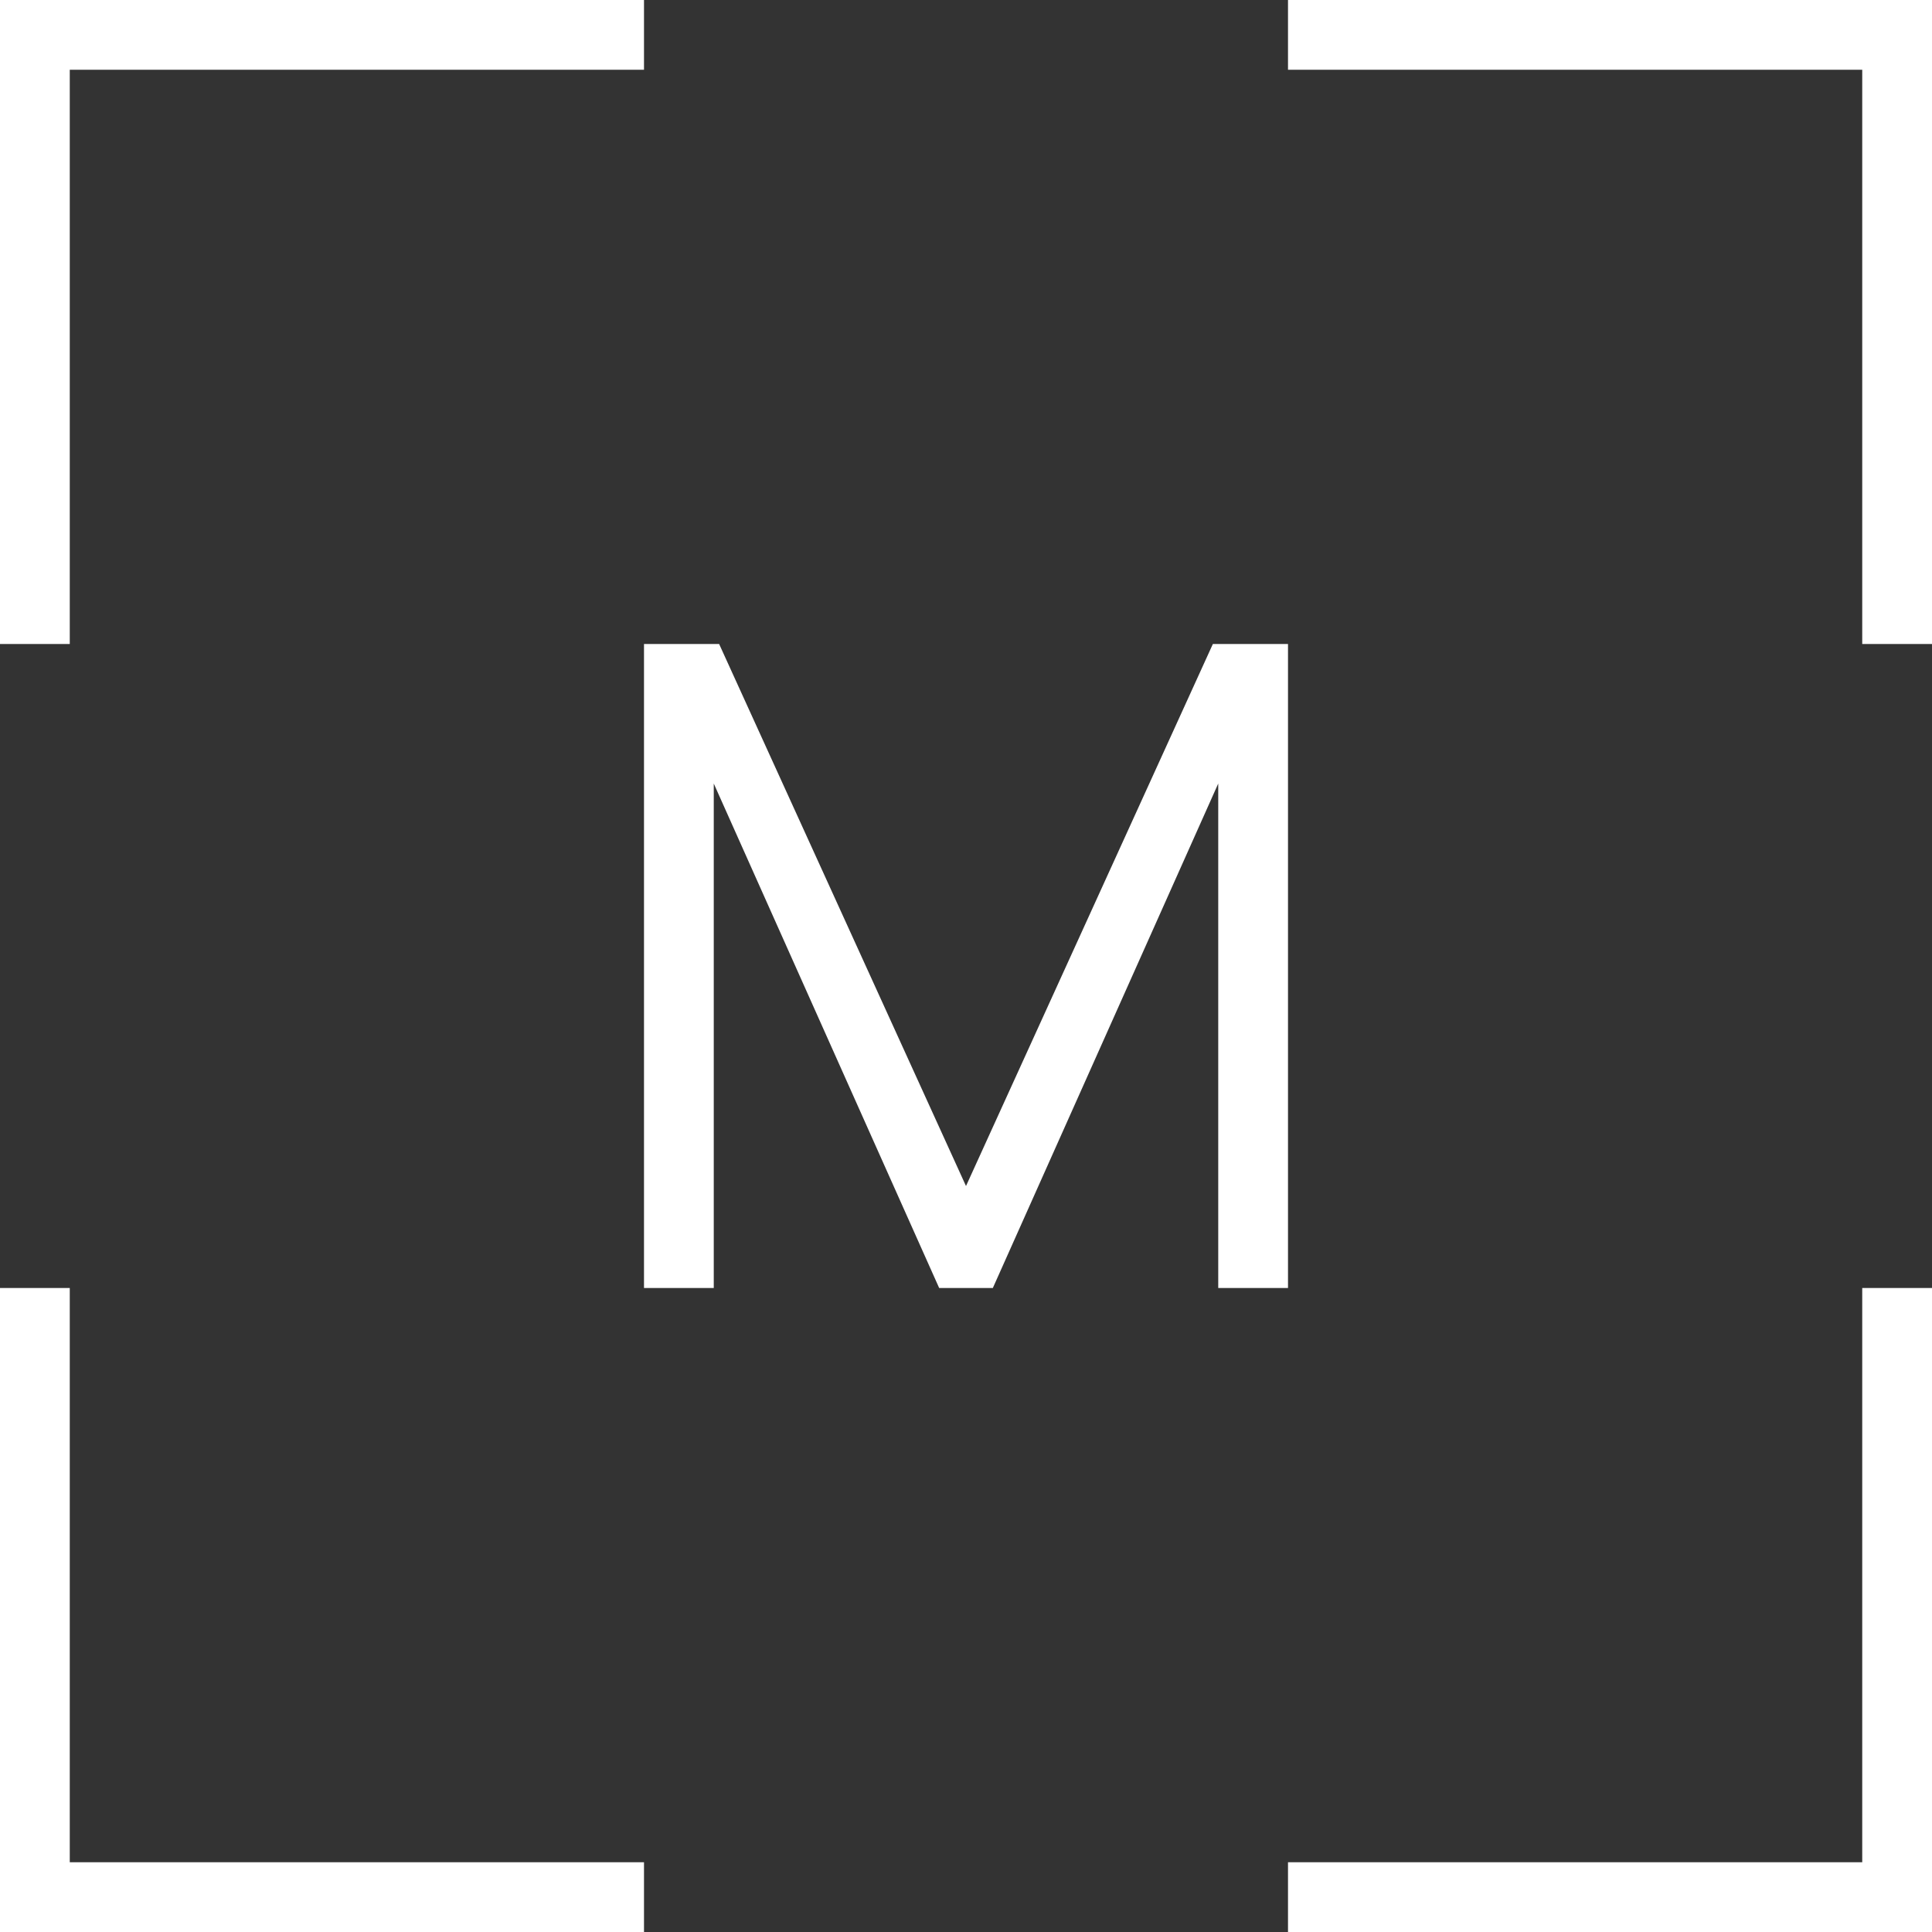 <?xml version="1.0" encoding="utf-8"?>
<!-- Generator: Adobe Illustrator 23.0.1, SVG Export Plug-In . SVG Version: 6.00 Build 0)  -->
<svg version="1.1" id="Layer_1" xmlns="http://www.w3.org/2000/svg" xmlns:xlink="http://www.w3.org/1999/xlink" x="0px" y="0px"
	 viewBox="0 0 36 36" style="enable-background:new 0 0 36 36;" xml:space="preserve">
<rect x="0" y="0" width="36" height="36" fill="#333333" stroke="none"/>
<style type="text/css">
	.st0{fill:#FFFFFF;}
</style>
<g>
	<path class="st0" d="M1.3,24v10.7H12V36H0V24H1.3z M34.7,24v10.7H24V36h12V24H34.7z M34.7,1.3V12H36V0H24v1.3H34.7z M0,0v12h1.3
		V1.3H12V0H0z M18.5,24l4.2-9.4V24H24V12h-1.4L18,22.1L13.4,12H12v12h1.3v-9.4l4.2,9.4H18.5z"/>
</g>
</svg>
